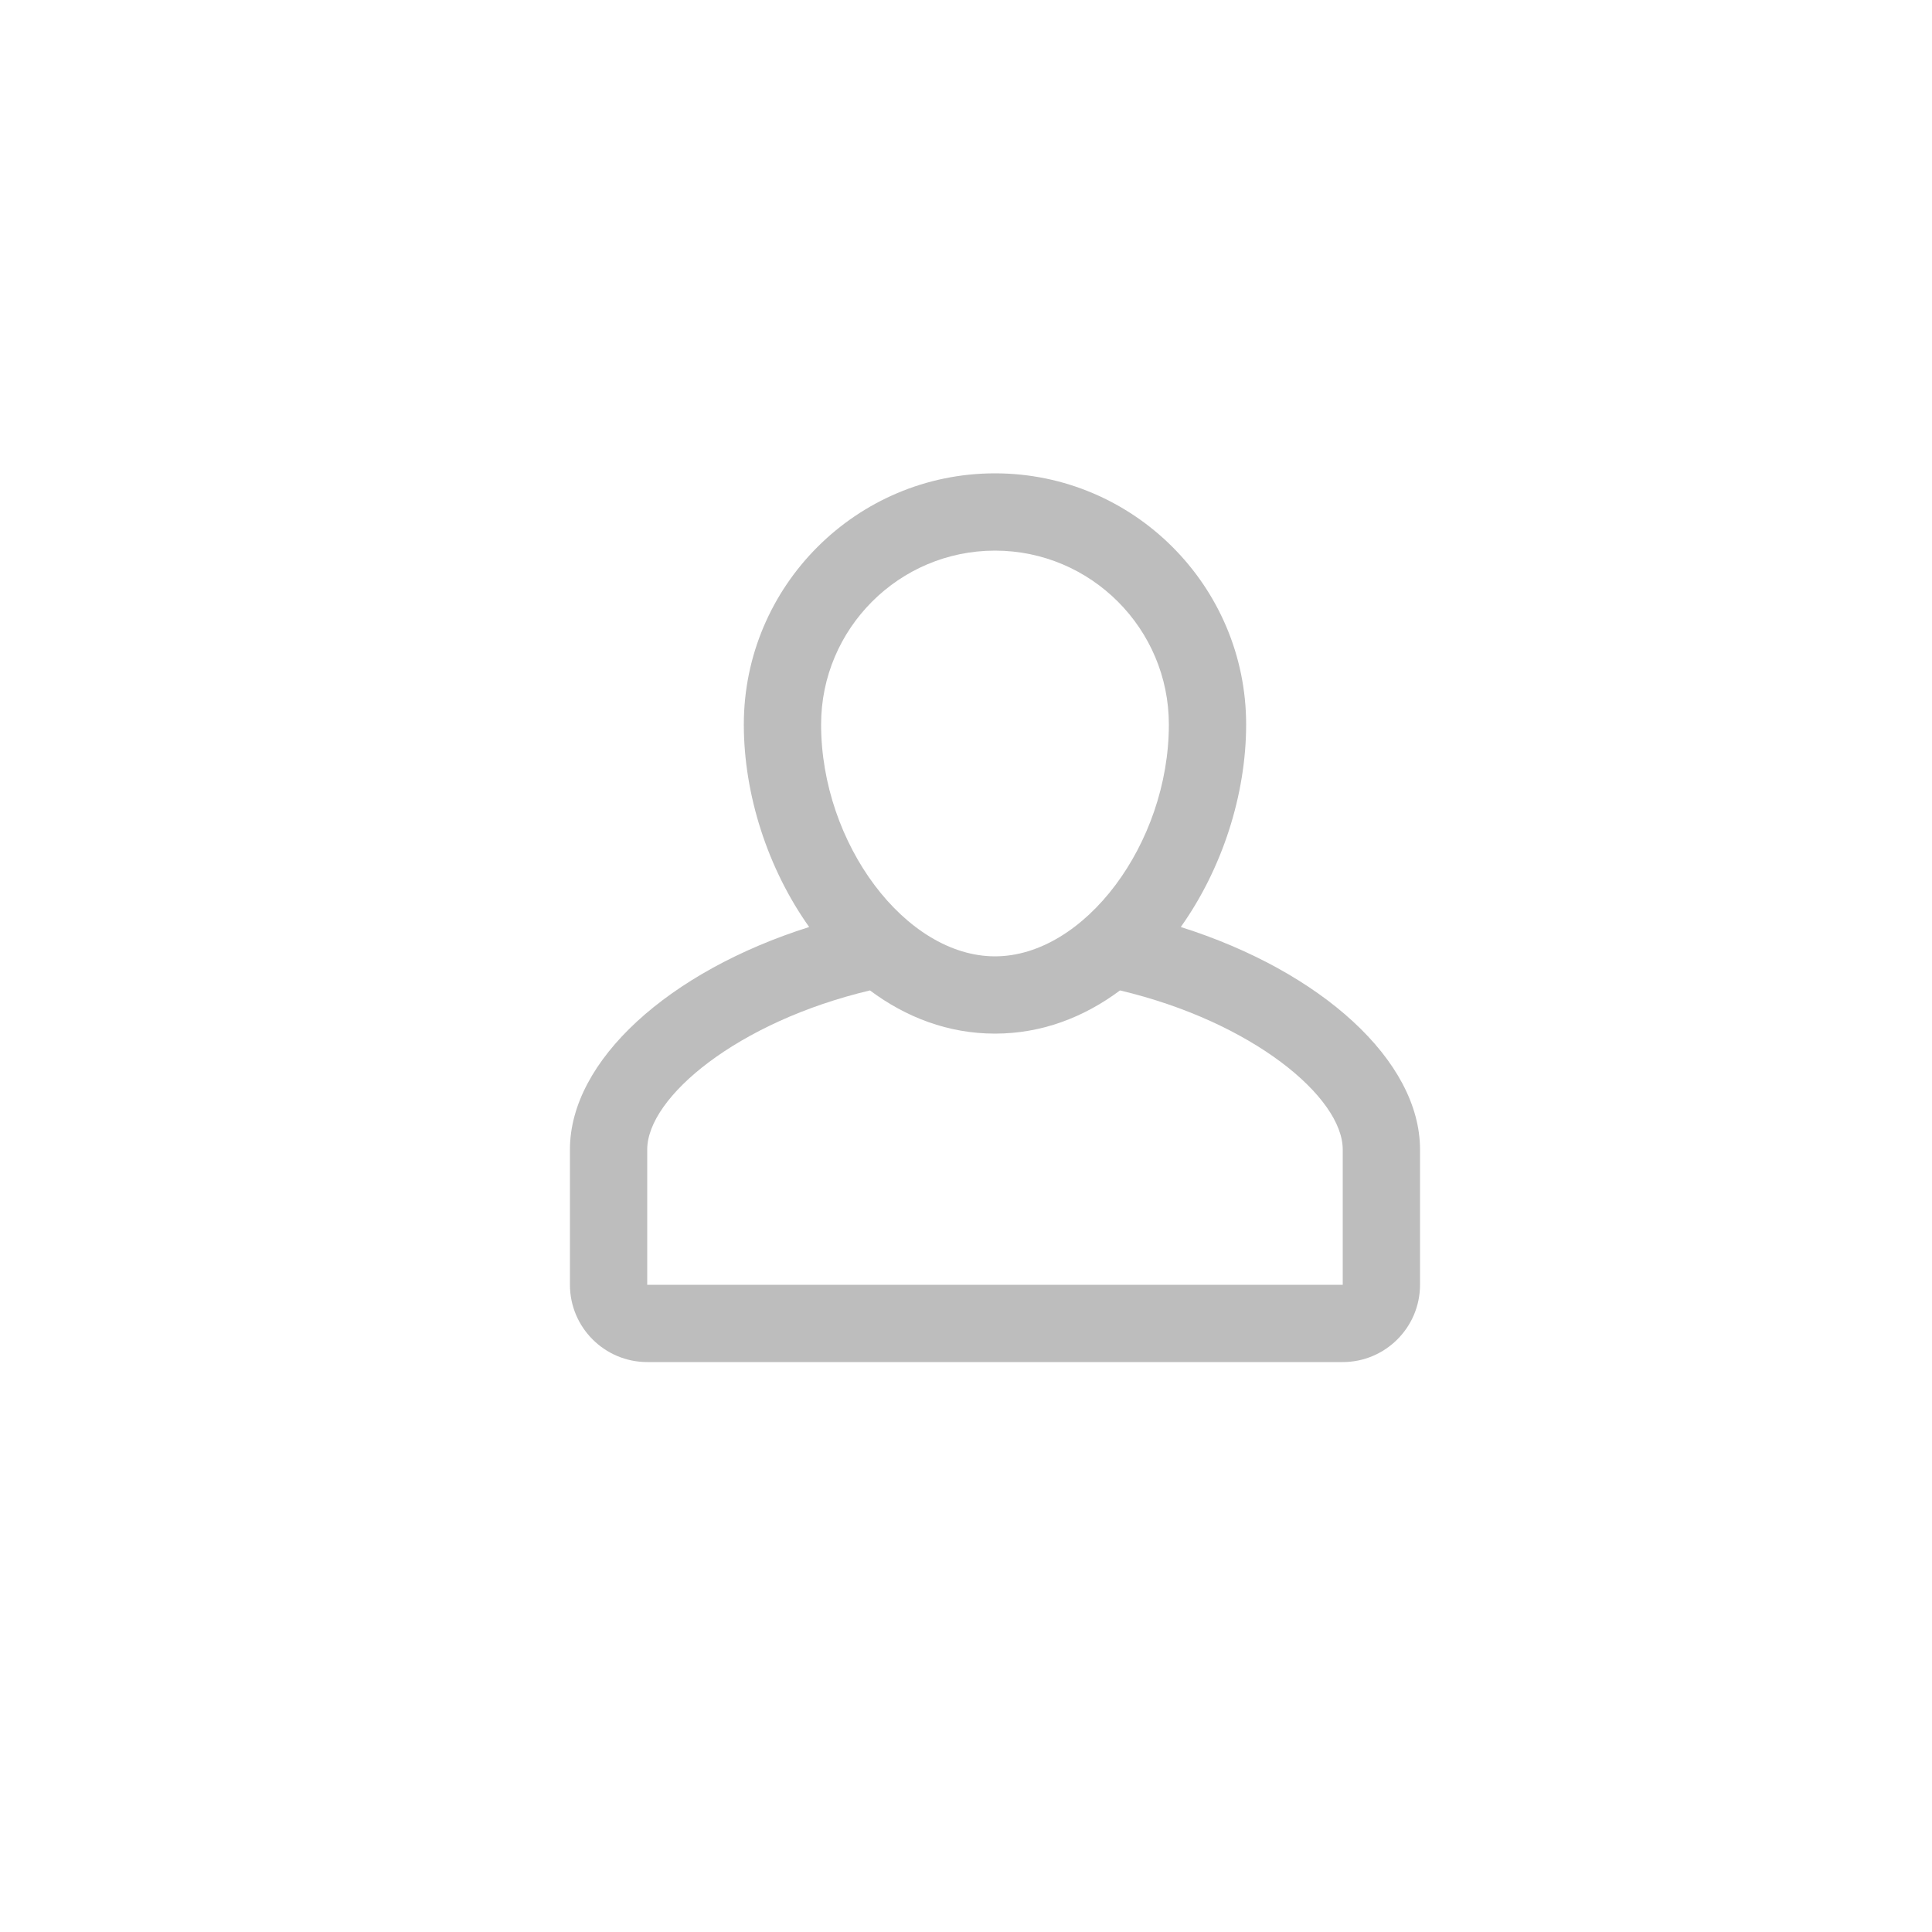 <svg fill="#BDBDBD" xmlns="http://www.w3.org/2000/svg" xmlns:xlink="http://www.w3.org/1999/xlink" version="1.1" x="0px" y="0px" viewBox="0 0 100 100" enable-background="new 0 0 100 100" xml:space="preserve"><path d="M61.117,47.982c2.137-3.006,3.383-6.84,3.383-10.482c0-7.168-5.832-13-13-13c-7.168,0-13,5.832-13,13  c0,3.643,1.246,7.477,3.383,10.482C34.627,50.274,29.5,54.889,29.5,59.5v7c0,2.206,1.794,4,4,4h36c2.205,0,4-1.794,4-4v-7  C73.5,54.889,68.373,50.274,61.117,47.982z M51.5,28.5c4.963,0,9,4.037,9,9c0,6.168-4.375,12-9,12c-4.626,0-9-5.832-9-12  C42.5,32.537,46.538,28.5,51.5,28.5z M69.5,66.5h-36v-7c0-2.711,4.682-6.613,11.529-8.236c1.862,1.391,4.049,2.236,6.471,2.236  c2.422,0,4.607-0.846,6.471-2.236C64.819,52.887,69.5,56.789,69.5,59.5V66.5z"></path></svg>